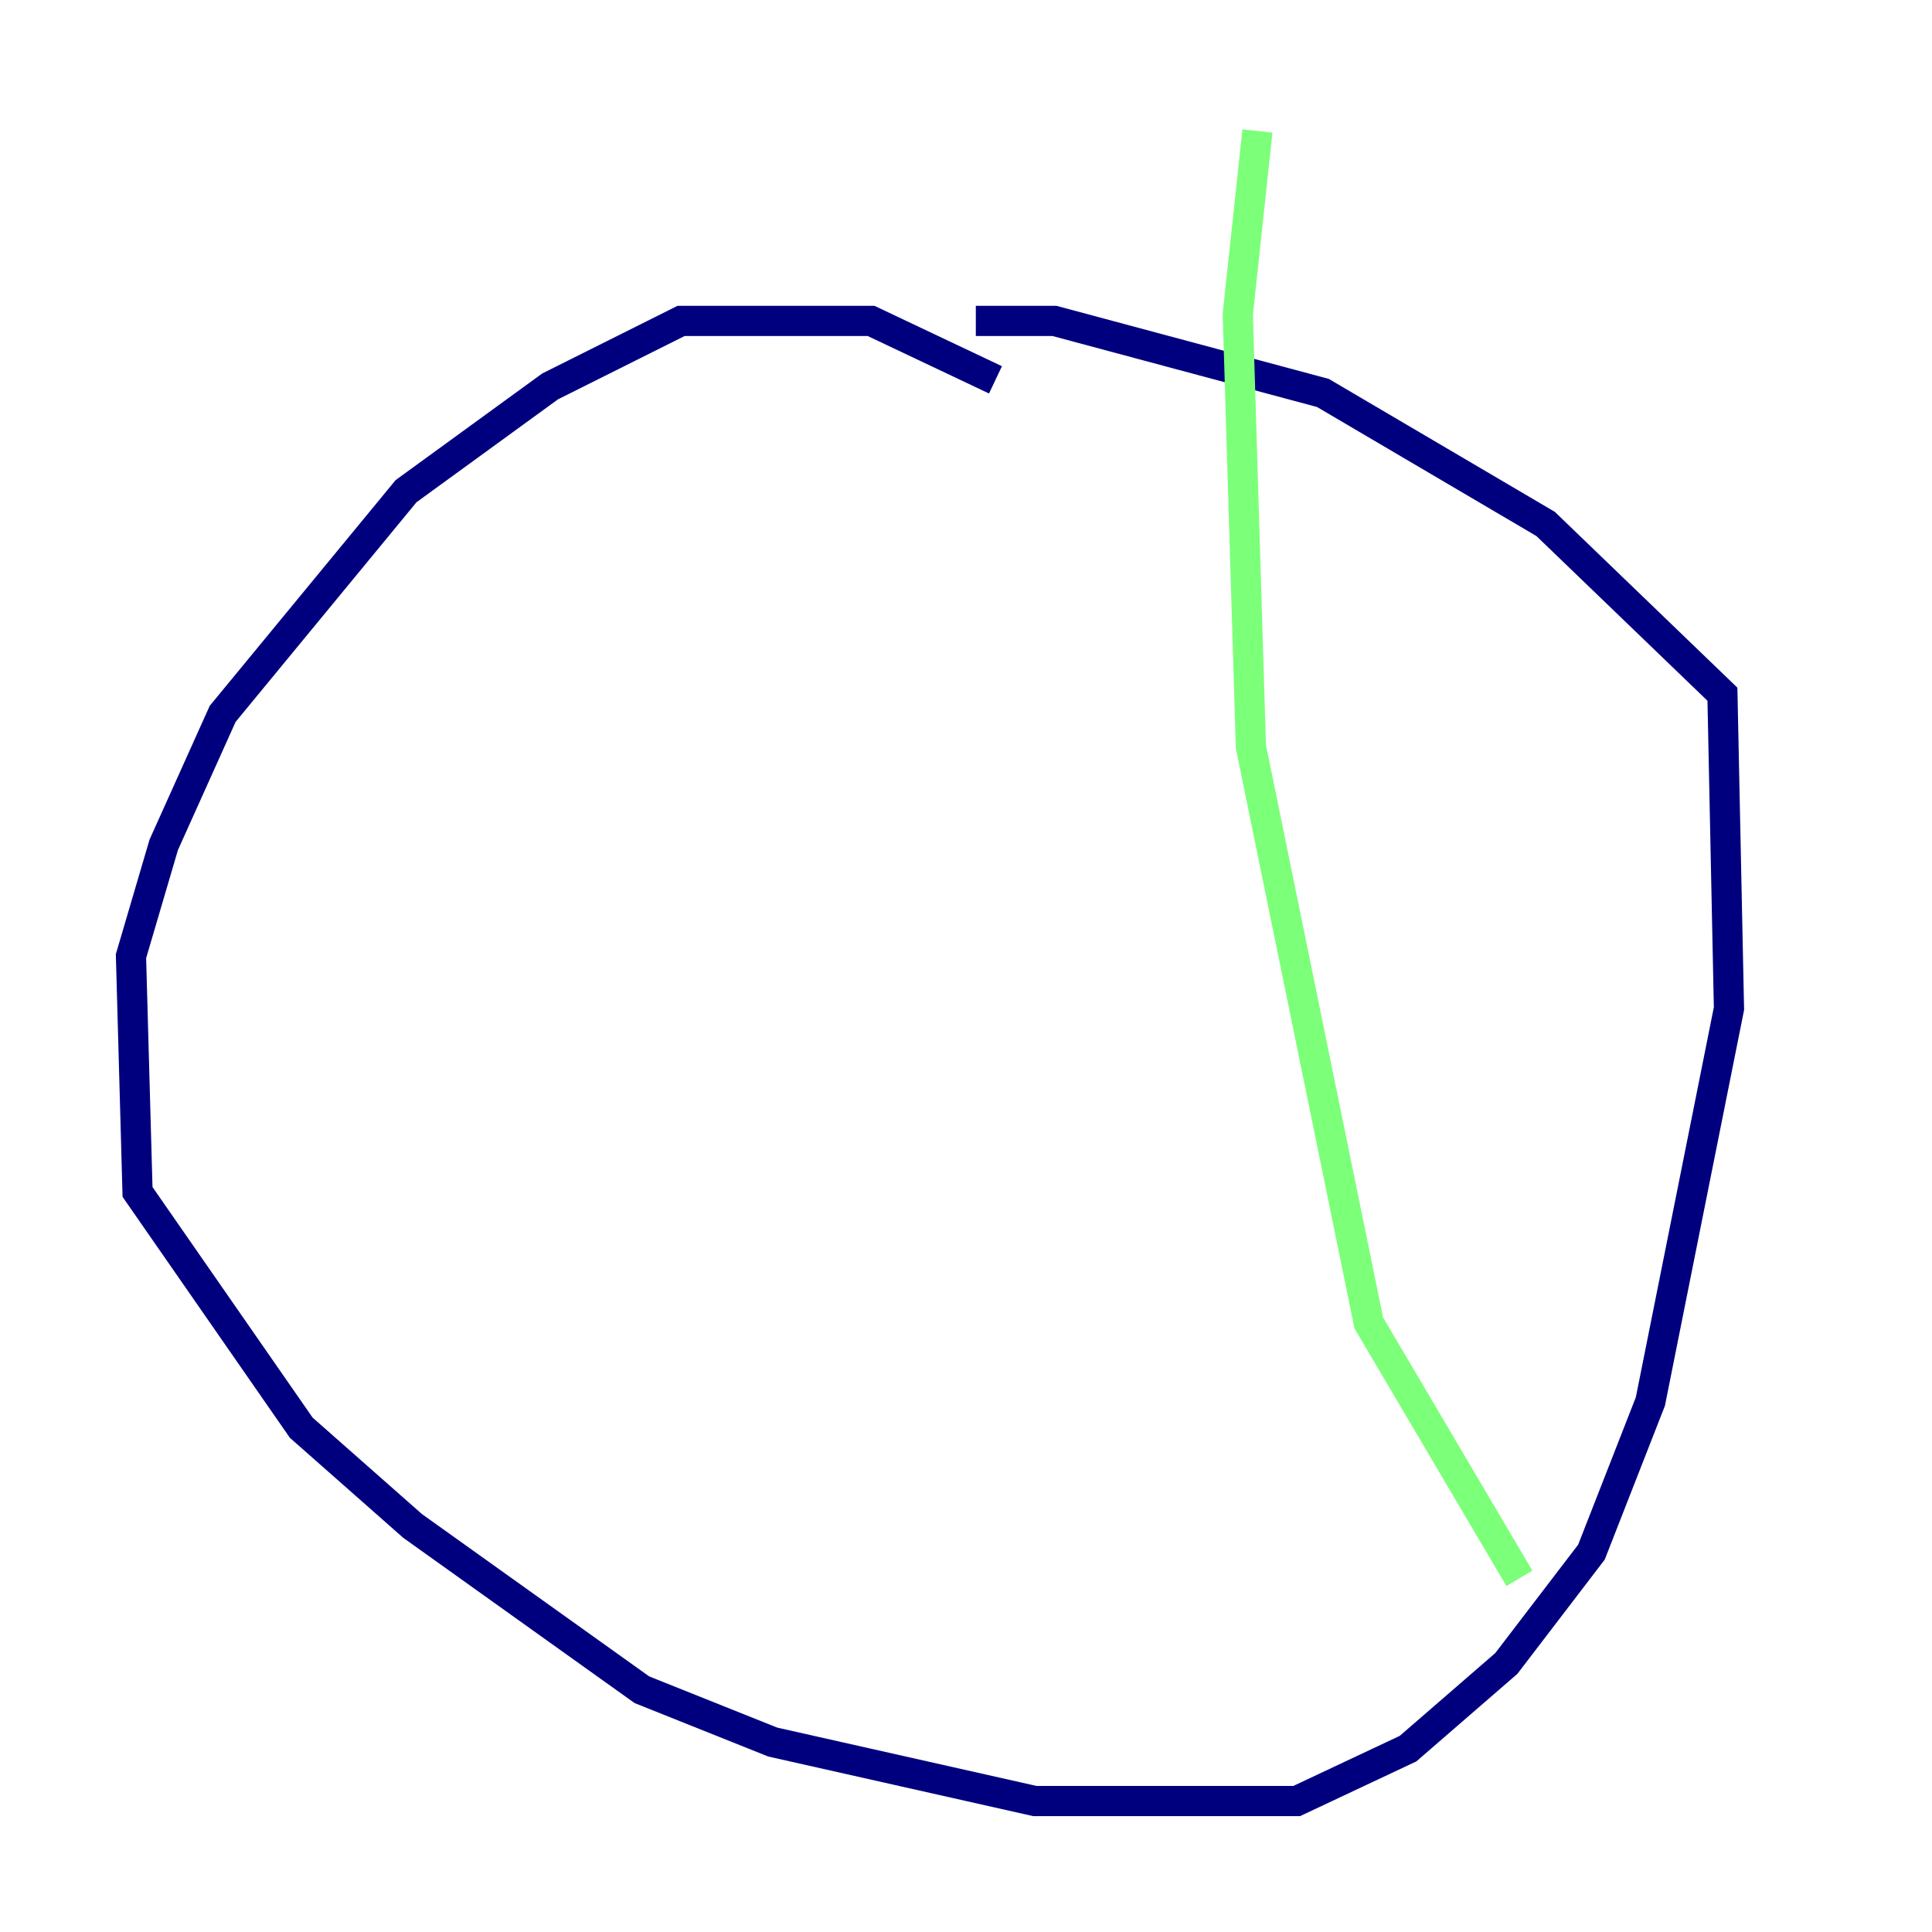 <?xml version="1.0" encoding="utf-8" ?>
<svg baseProfile="tiny" height="128" version="1.2" viewBox="0,0,128,128" width="128" xmlns="http://www.w3.org/2000/svg" xmlns:ev="http://www.w3.org/2001/xml-events" xmlns:xlink="http://www.w3.org/1999/xlink"><defs /><polyline fill="none" points="65.953,25.166 57.709,21.261 45.125,21.261 36.447,25.6 26.902,32.542 14.752,47.295 10.848,55.973 8.678,63.349 9.112,78.969 19.959,94.59 27.336,101.098 42.522,111.946 51.2,115.417 68.556,119.322 85.912,119.322 93.288,115.851 99.797,110.21 105.437,102.834 109.342,92.854 114.549,66.82 114.115,45.993 102.4,34.712 87.647,26.034 69.858,21.261 64.651,21.261" stroke="#00007f" stroke-width="2" /><polyline fill="none" points="83.308,8.678 82.007,20.827 82.875,49.464 90.685,87.647 100.664,104.57" stroke="#7cff79" stroke-width="2" /><polyline fill="none" points="49.464,29.505 49.464,29.505" stroke="#7f0000" stroke-width="2" /></svg>